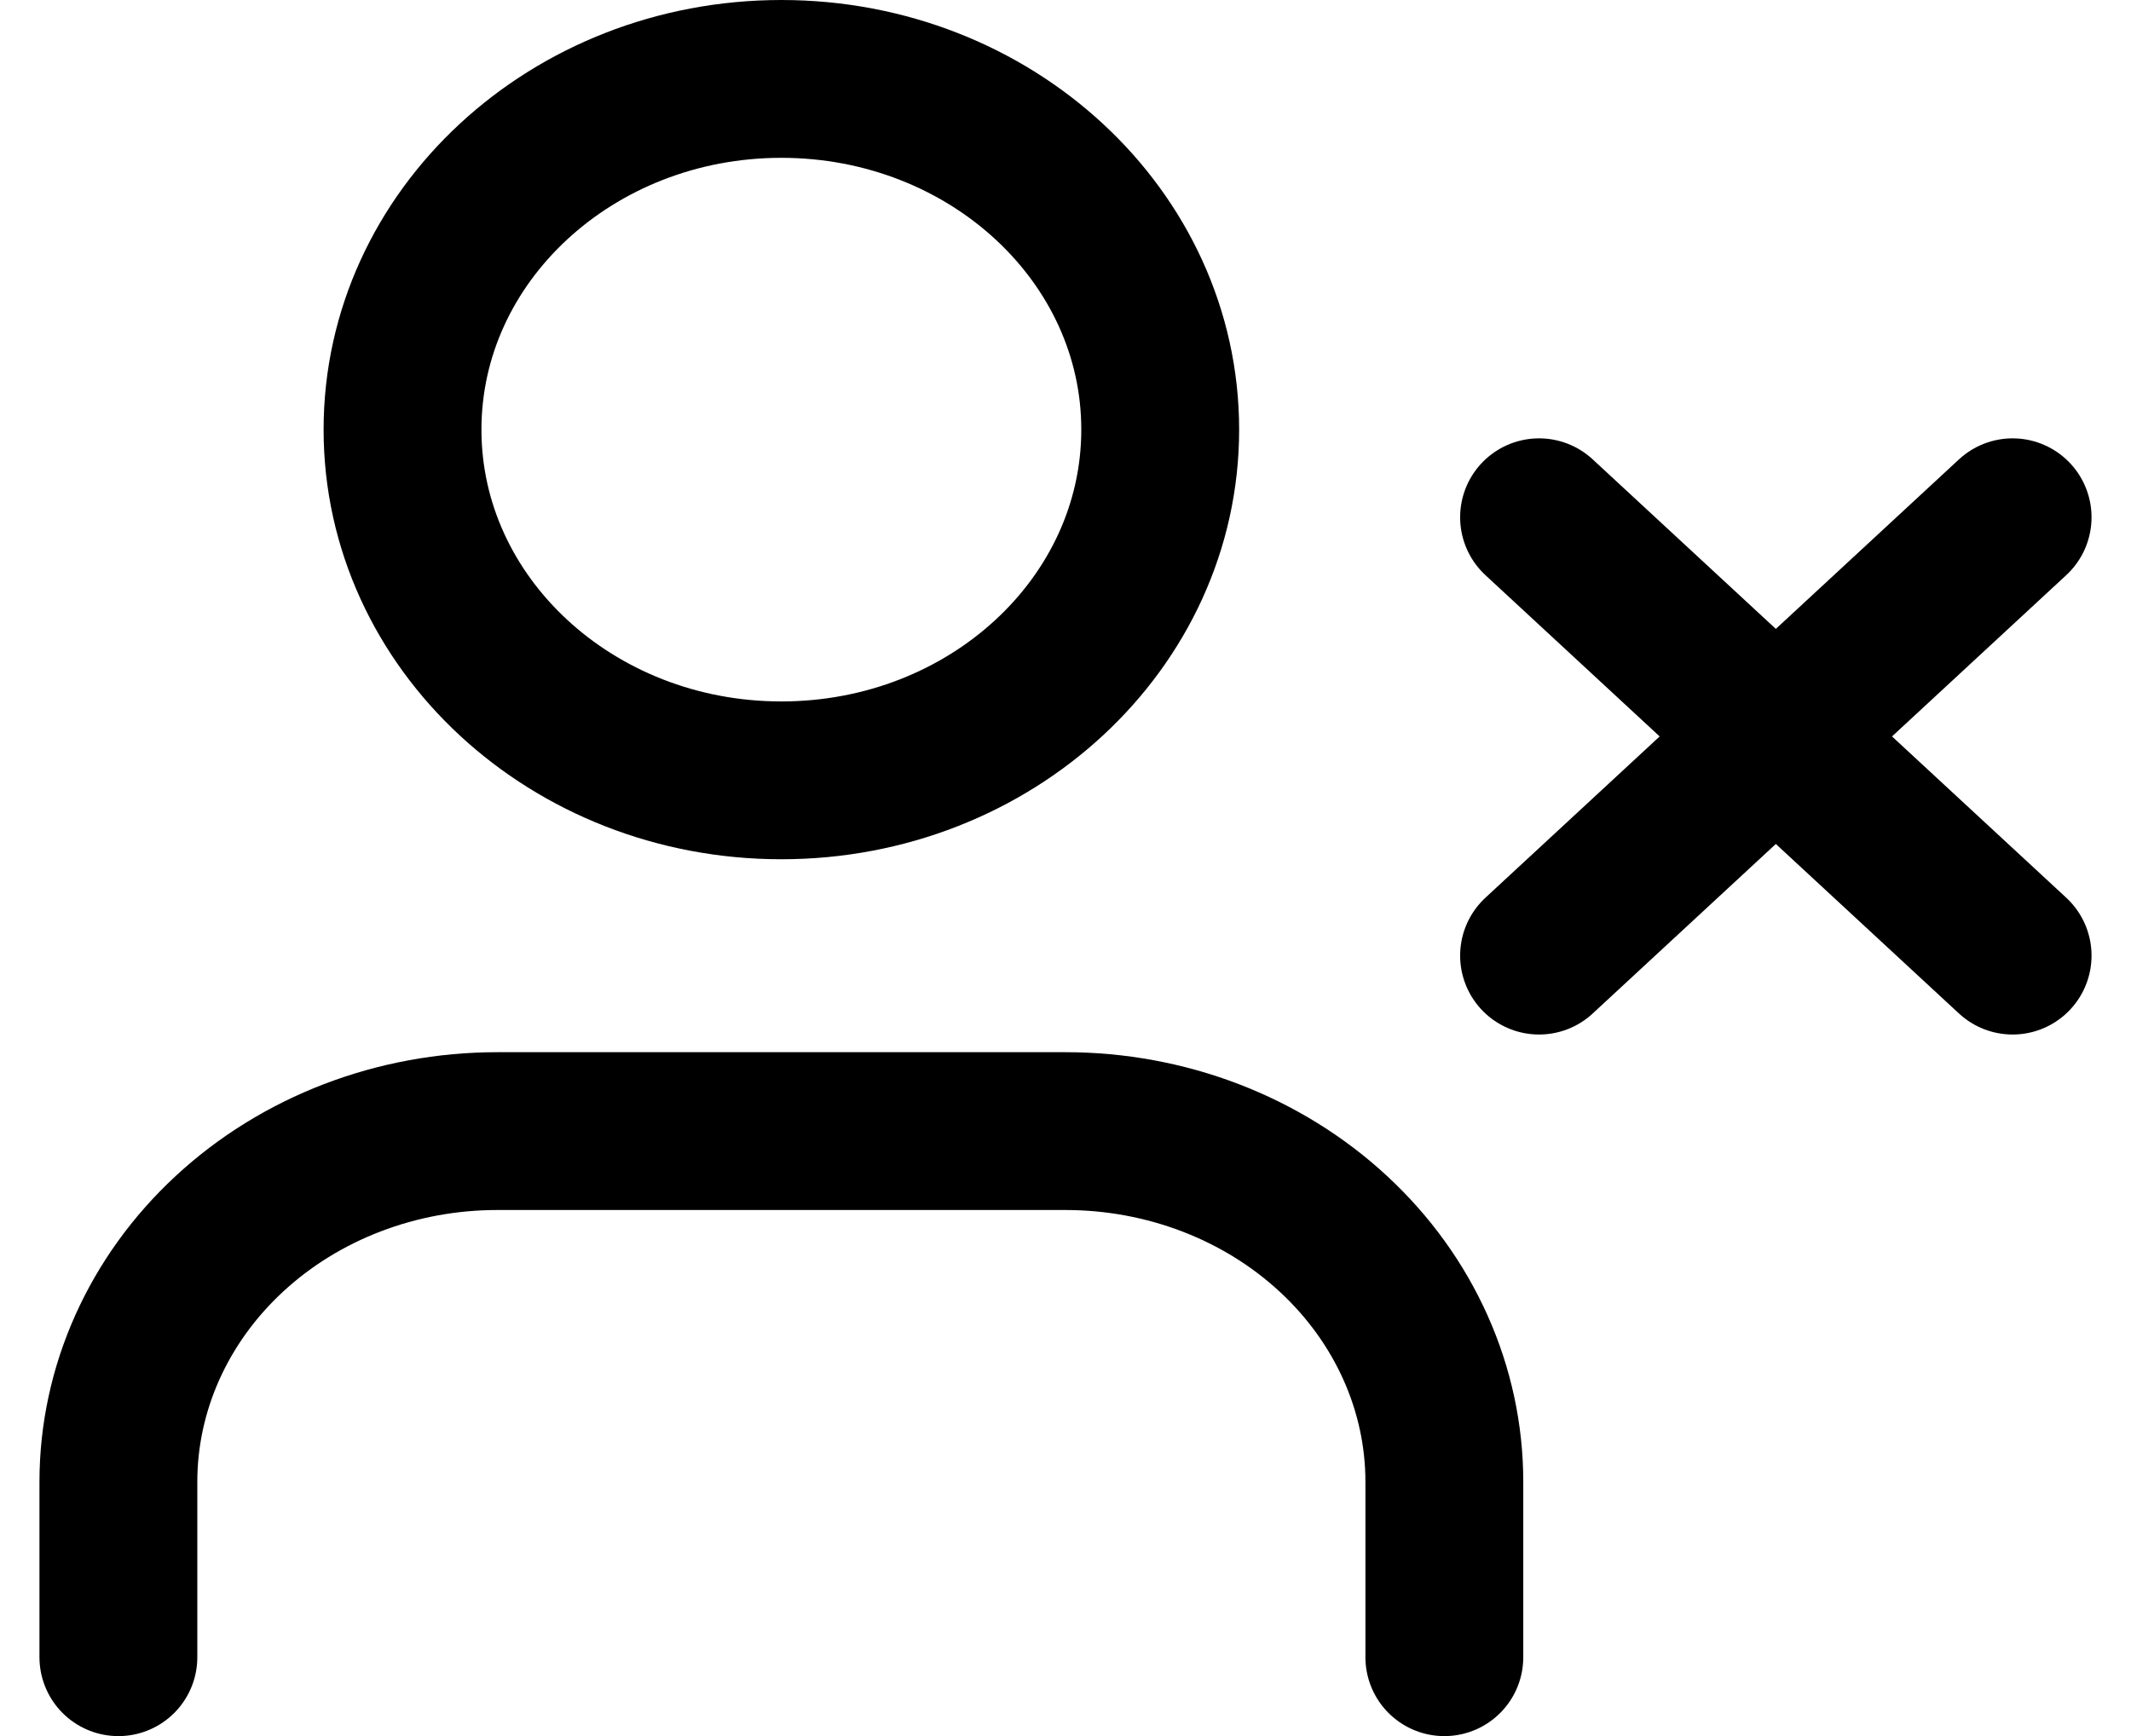 <svg width="27" height="22" viewBox="0 0 27 22" fill="none" xmlns="http://www.w3.org/2000/svg">
<path d="M18.3 21.001V18.778C18.3 17.6 17.794 16.469 16.894 15.636C15.994 14.802 14.773 14.334 13.5 14.334H6.3C5.027 14.334 3.806 14.802 2.906 15.636C2.006 16.469 1.5 17.6 1.5 18.778V21.001" stroke="black" stroke-width="2" stroke-linecap="round" stroke-linejoin="round"/>
<path d="M9.9 9.889C12.551 9.889 14.7 7.899 14.7 5.444C14.7 2.99 12.551 1 9.9 1C7.249 1 5.1 2.99 5.1 5.444C5.1 7.899 7.249 9.889 9.9 9.889Z" stroke="black" stroke-width="2" stroke-linecap="round" stroke-linejoin="round"/>
<path d="M19.5 6.555L25.5 12.11M25.5 6.555L19.5 12.11" stroke="black" stroke-width="2" stroke-linecap="round" stroke-linejoin="round"/>
</svg>
